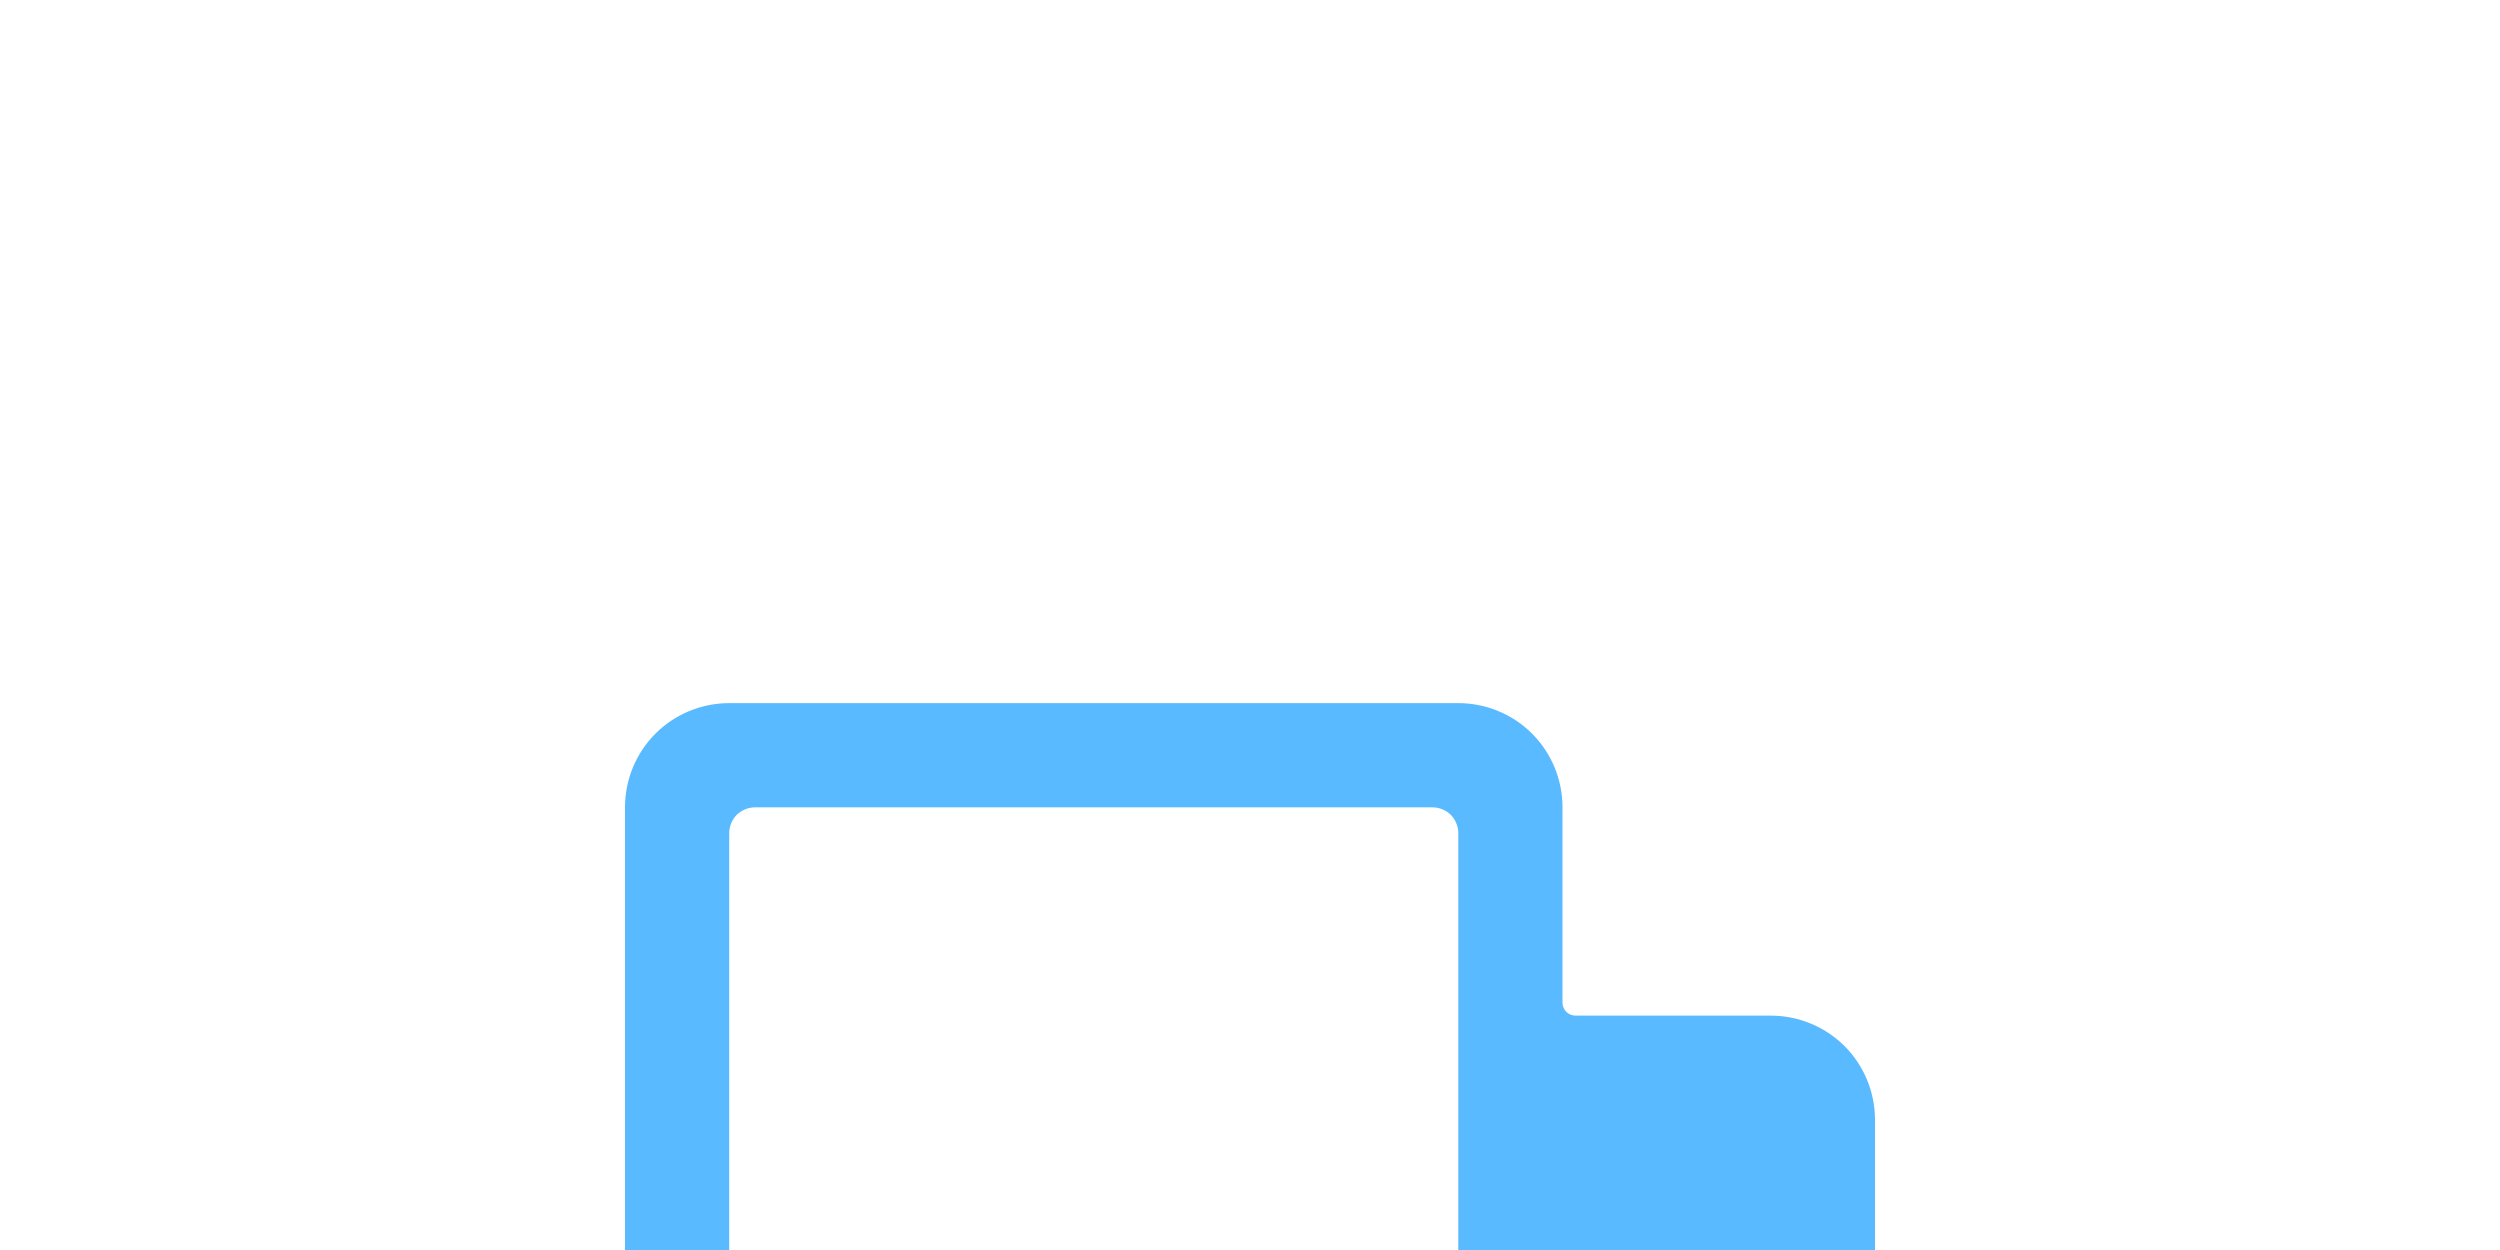 <svg width="16" height="8" viewBox="0 0 16 8" fill="none" xmlns="http://www.w3.org/2000/svg">
<g filter="url(#filter0_d_4469_201)">
<path d="M11.333 2.5H10.083C10.061 2.5 10.04 2.491 10.024 2.476C10.009 2.46 10 2.439 10 2.417V1.167C10 0.99 9.93 0.82 9.805 0.695C9.68 0.57 9.51 0.5 9.333 0.5H4.667C4.49 0.5 4.32 0.57 4.195 0.695C4.07 0.82 4 0.99 4 1.167V5.833C4 6.01 4.07 6.18 4.195 6.305C4.32 6.43 4.49 6.5 4.667 6.5H5.917C5.939 6.5 5.96 6.509 5.976 6.524C5.991 6.54 6 6.561 6 6.583V7.833C6 8.01 6.07 8.18 6.195 8.305C6.32 8.43 6.49 8.5 6.667 8.5H11.333C11.51 8.5 11.68 8.43 11.805 8.305C11.93 8.18 12 8.01 12 7.833V3.167C12 2.99 11.93 2.82 11.805 2.695C11.68 2.57 11.51 2.5 11.333 2.5V2.5ZM4.667 1.333C4.667 1.289 4.684 1.247 4.715 1.215C4.747 1.184 4.789 1.167 4.833 1.167H9.167C9.211 1.167 9.253 1.184 9.285 1.215C9.316 1.247 9.333 1.289 9.333 1.333V5.667C9.333 5.711 9.316 5.753 9.285 5.785C9.253 5.816 9.211 5.833 9.167 5.833H4.833C4.789 5.833 4.747 5.816 4.715 5.785C4.684 5.753 4.667 5.711 4.667 5.667V1.333Z" fill="#5ABAFF"/>
</g>
<defs>
<filter id="filter0_d_4469_201" x="0" y="0.5" width="16" height="16" filterUnits="userSpaceOnUse" color-interpolation-filters="sRGB">
<feFlood flood-opacity="0" result="BackgroundImageFix"/>
<feColorMatrix in="SourceAlpha" type="matrix" values="0 0 0 0 0 0 0 0 0 0 0 0 0 0 0 0 0 0 127 0" result="hardAlpha"/>
<feOffset dy="4"/>
<feGaussianBlur stdDeviation="2"/>
<feColorMatrix type="matrix" values="0 0 0 0 0 0 0 0 0 0 0 0 0 0 0 0 0 0 0.05 0"/>
<feBlend mode="normal" in2="BackgroundImageFix" result="effect1_dropShadow_4469_201"/>
<feBlend mode="normal" in="SourceGraphic" in2="effect1_dropShadow_4469_201" result="shape"/>
</filter>
</defs>
</svg>
